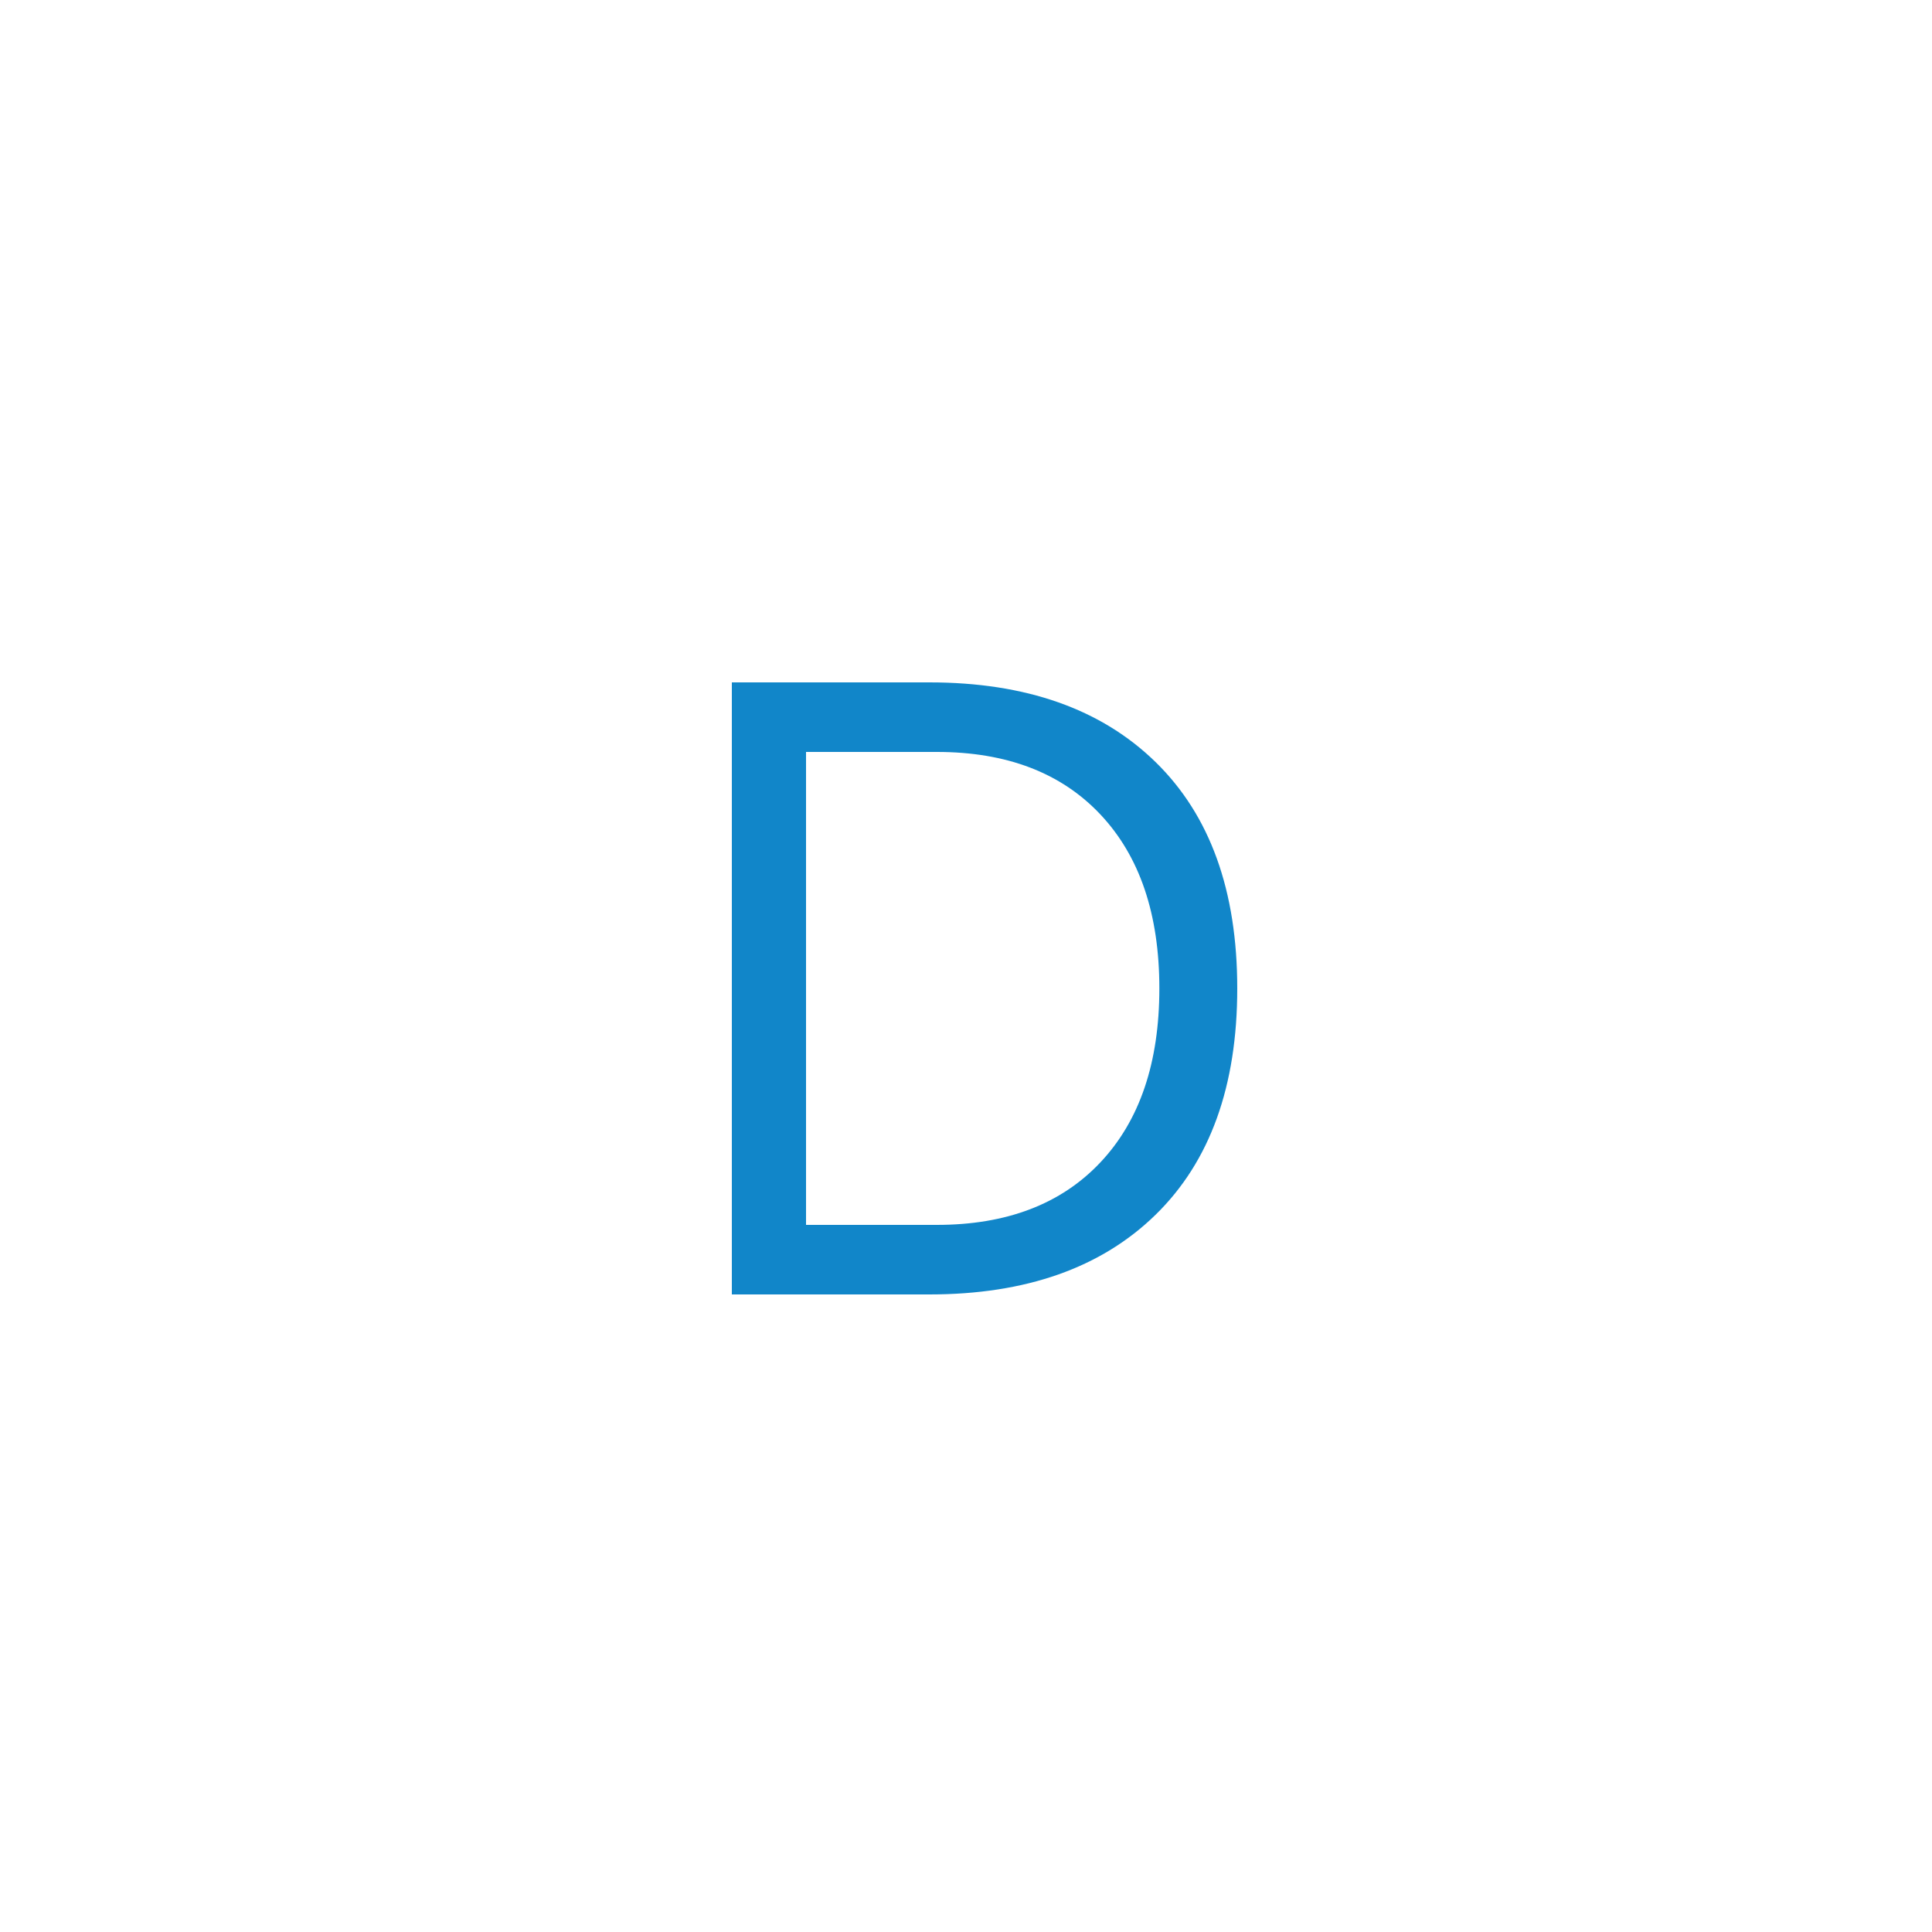 <?xml version="1.0" encoding="UTF-8"?>
<svg width="100px" height="100px" viewBox="0 0 100 100" version="1.1" xmlns="http://www.w3.org/2000/svg" xmlns:xlink="http://www.w3.org/1999/xlink">
    <!-- Generator: Sketch 49 (51002) - http://www.bohemiancoding.com/sketch -->
    <title>d</title>
    <desc>Created with Sketch.</desc>
    <defs></defs>
    <g id="d" stroke="none" stroke-width="1" fill="none" fill-rule="evenodd">
        <path d="M48.104,35.32 C53.096,35.32 57,36.696 59.816,39.448 C62.632,42.2 64.04,46.104 64.04,51.16 C64.04,56.216 62.632,60.12 59.816,62.872 C57,65.624 53.096,67 48.104,67 L37.88,67 L37.88,35.32 L48.104,35.32 Z M48.488,63.4 C52.104,63.4 54.928,62.32 56.96,60.16 C58.992,58 60.008,55 60.008,51.16 C60.008,47.32 58.992,44.32 56.96,42.16 C54.928,40 52.104,38.92 48.488,38.92 L41.72,38.92 L41.72,63.4 L48.488,63.4 Z" id="D" fill="#1186C9"></path>
    </g>
</svg>
